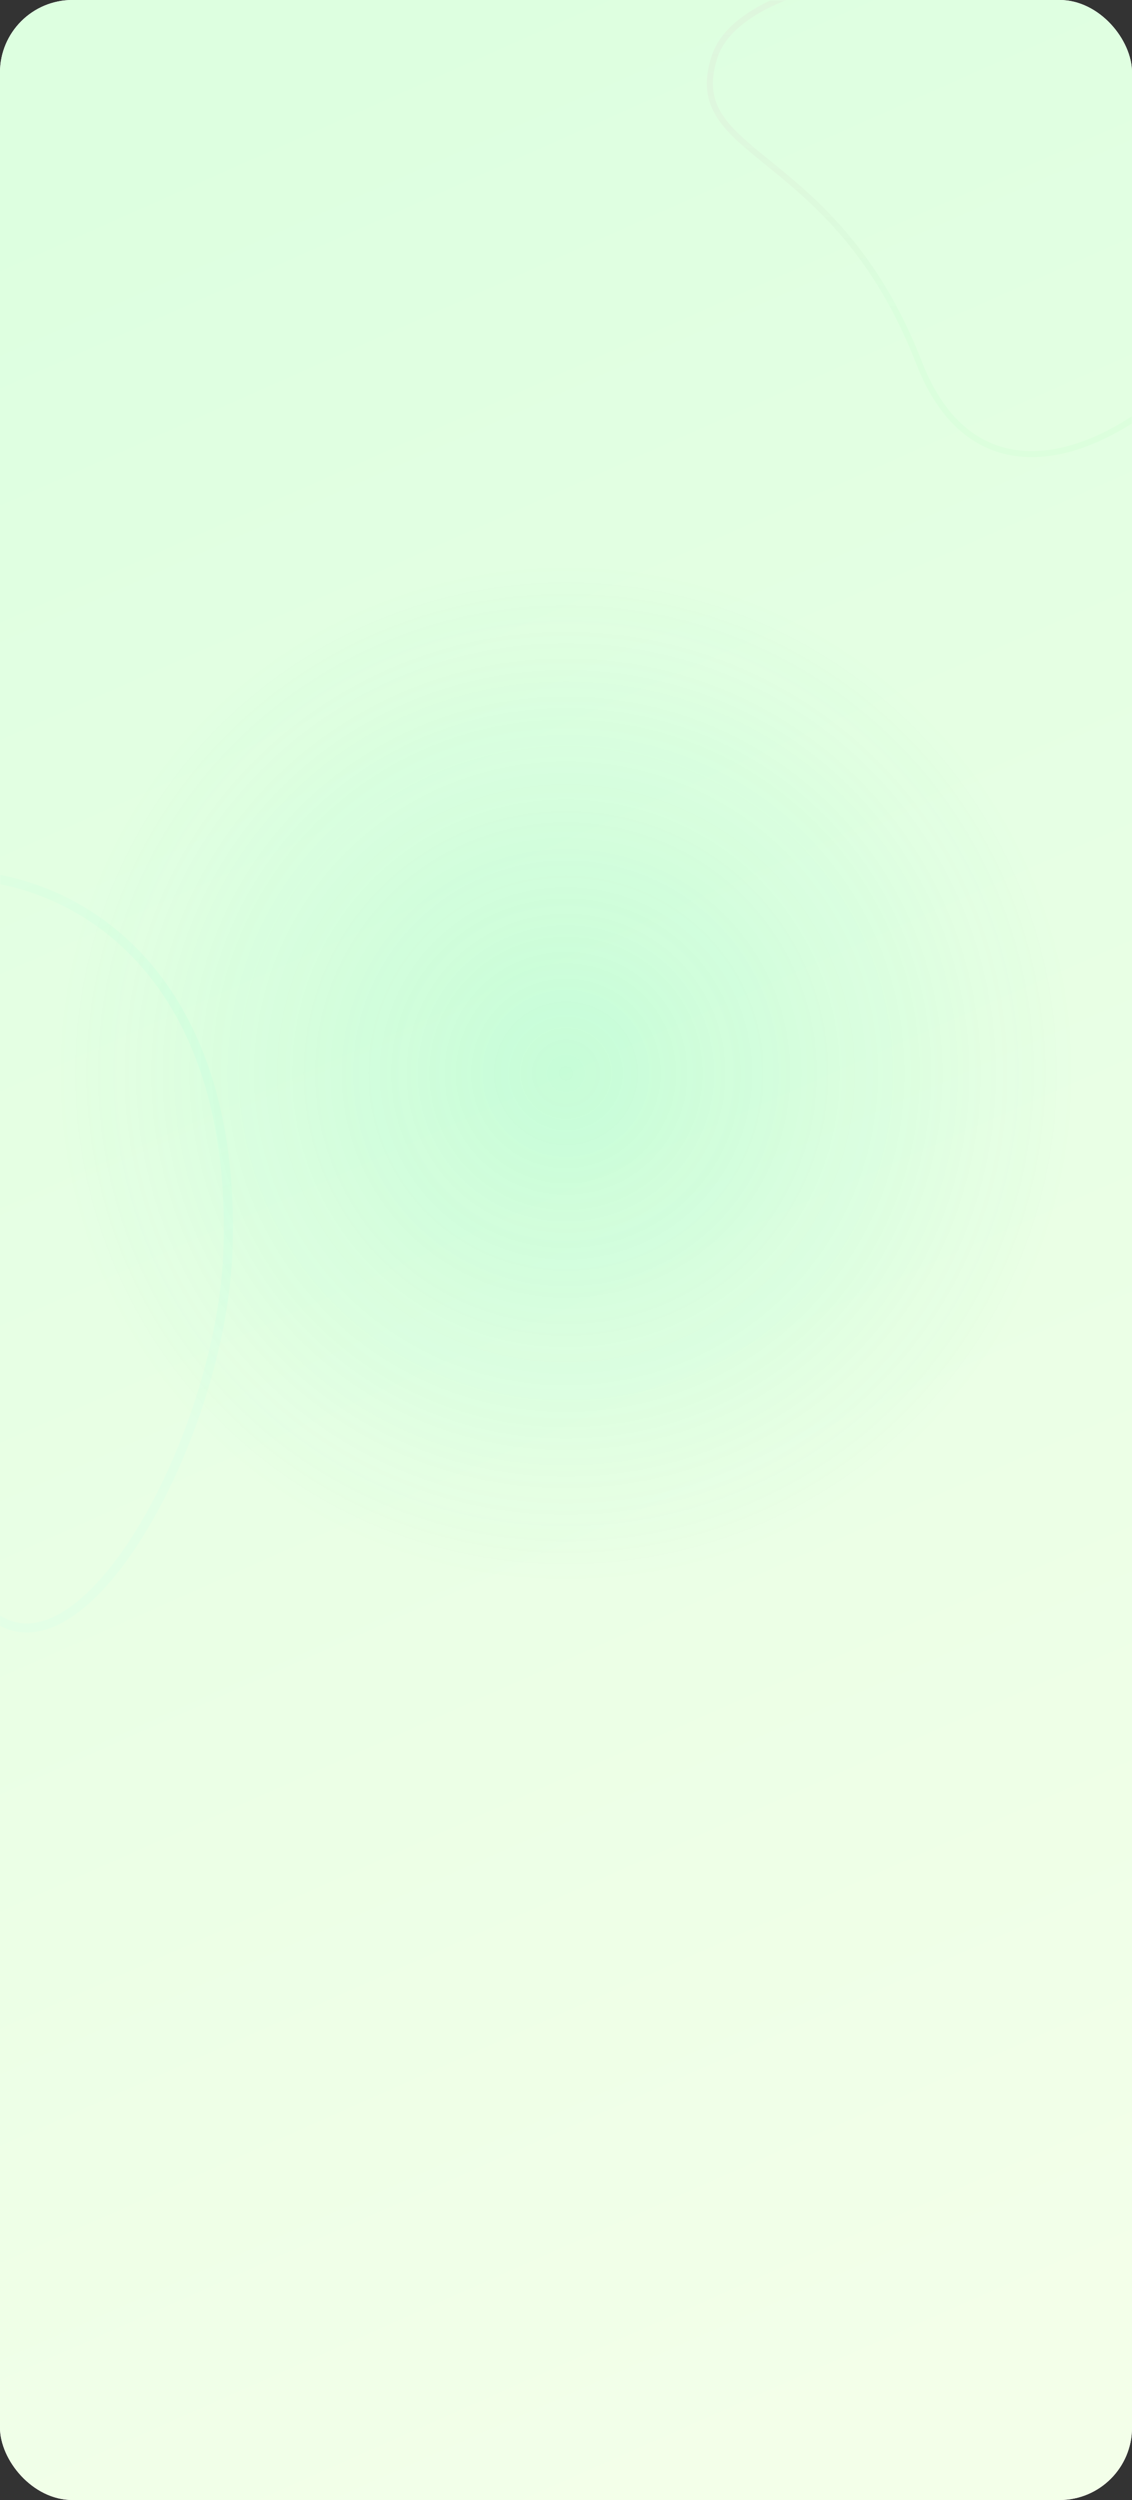 <?xml version="1.0" encoding="UTF-8"?>
<svg width="375px" height="828px" viewBox="0 0 375 828" version="1.1" xmlns="http://www.w3.org/2000/svg" xmlns:xlink="http://www.w3.org/1999/xlink">
    <rect x="0" y="0" width="375" height="828" fill="#333333" stroke="none"/>
    <title>编组 14</title>
    <defs>
        <linearGradient x1="39.744%" y1="1.73472348e-15%" x2="60.256%" y2="100%" id="linearGradient-1">
            <stop stop-color="#DDFFE0" offset="0%"></stop>
            <stop stop-color="#F3FFE9" offset="100%"></stop>
        </linearGradient>
        <rect id="path-2" x="0" y="0" width="375" height="828" rx="24"></rect>
        <linearGradient x1="36.233%" y1="-0.718%" x2="31.96%" y2="69.968%" id="linearGradient-4">
            <stop stop-color="#FF0097" stop-opacity="0.3" offset="0%"></stop>
            <stop stop-color="#95FFAD" offset="100%"></stop>
        </linearGradient>
        <linearGradient x1="50%" y1="0%" x2="68.424%" y2="75.45%" id="linearGradient-5">
            <stop stop-color="#00FFBD" stop-opacity="0.3" offset="0%"></stop>
            <stop stop-color="#A6FFF2" offset="100%"></stop>
        </linearGradient>
        <radialGradient cx="50%" cy="50%" fx="50%" fy="50%" r="50.024%" id="radialGradient-6">
            <stop stop-color="#18F195" stop-opacity="0.527" offset="0%"></stop>
            <stop stop-color="#18F195" stop-opacity="0" offset="100%"></stop>
        </radialGradient>
    </defs>
    <g id="H5-官网2.0" stroke="none" stroke-width="1" fill="none" fill-rule="evenodd">
        <g id="H5首页yemian" transform="translate(0, -2126)">
            <g id="编组-14" transform="translate(0, 2126)">
                <rect id="矩形" fill="#FFFFFF" x="0" y="0" width="375" height="828" rx="24"></rect>
                <g id="矩形-3">
                    <mask id="mask-3" fill="white">
                        <use xlink:href="#path-2"></use>
                    </mask>
                    <use id="矩形" fill="url(#linearGradient-1)" opacity="0.604" xlink:href="#path-2"></use>
                    <path d="M236.768,18.667 C238.518,13.358 242.794,8.657 248.979,4.687 C255.163,0.719 263.228,-2.5 272.505,-4.85 C291.059,-9.552 314.405,-10.768 337.095,-7.608 C359.786,-4.447 381.784,3.087 397.668,15.854 C413.537,28.61 423.311,46.595 421.58,70.718 C420.693,83.06 414.67,96.816 405.669,109.391 C396.67,121.963 384.715,133.324 372.007,140.884 C359.294,148.448 345.869,152.183 333.909,149.58 C321.971,146.981 311.405,138.047 304.432,120.079 C290.393,83.909 270.576,67.086 255.719,54.999 C255.275,54.638 254.836,54.282 254.402,53.929 C247.557,48.371 241.932,43.801 238.56,38.673 C235.002,33.261 233.951,27.213 236.768,18.667 Z" id="路径备份" stroke="url(#linearGradient-4)" stroke-width="2" opacity="0.3" mask="url(#mask-3)"></path>
                    <path d="M-78.824,333.453 C-77.363,325.164 -73.793,317.821 -68.629,311.622 C-63.466,305.425 -56.732,300.399 -48.986,296.728 C-33.494,289.386 -14.002,287.486 4.942,292.422 C23.888,297.358 42.255,309.123 55.517,329.061 C68.767,348.982 76.928,377.068 75.482,414.74 C74.742,434.014 69.713,455.496 62.197,475.134 C54.684,494.767 44.702,512.509 34.092,524.316 C23.478,536.128 12.268,541.961 2.282,537.896 C-7.685,533.837 -16.507,519.885 -22.329,491.825 C-34.05,435.34 -50.596,409.068 -63.001,390.193 C-63.372,389.629 -63.738,389.072 -64.101,388.521 C-69.816,379.841 -74.513,372.705 -77.328,364.697 C-80.299,356.245 -81.176,346.8 -78.824,333.453 Z" id="路径备份" stroke="url(#linearGradient-5)" stroke-width="3" opacity="0.3" mask="url(#mask-3)"></path>
                </g>
                <g id="背景" transform="translate(20, 188)" fill="url(#radialGradient-6)" opacity="0.3">
                    <circle id="椭圆形备份-16" cx="167.5" cy="167.5" r="167.5"></circle>
                </g>
            </g>
        </g>
    </g>
</svg>
